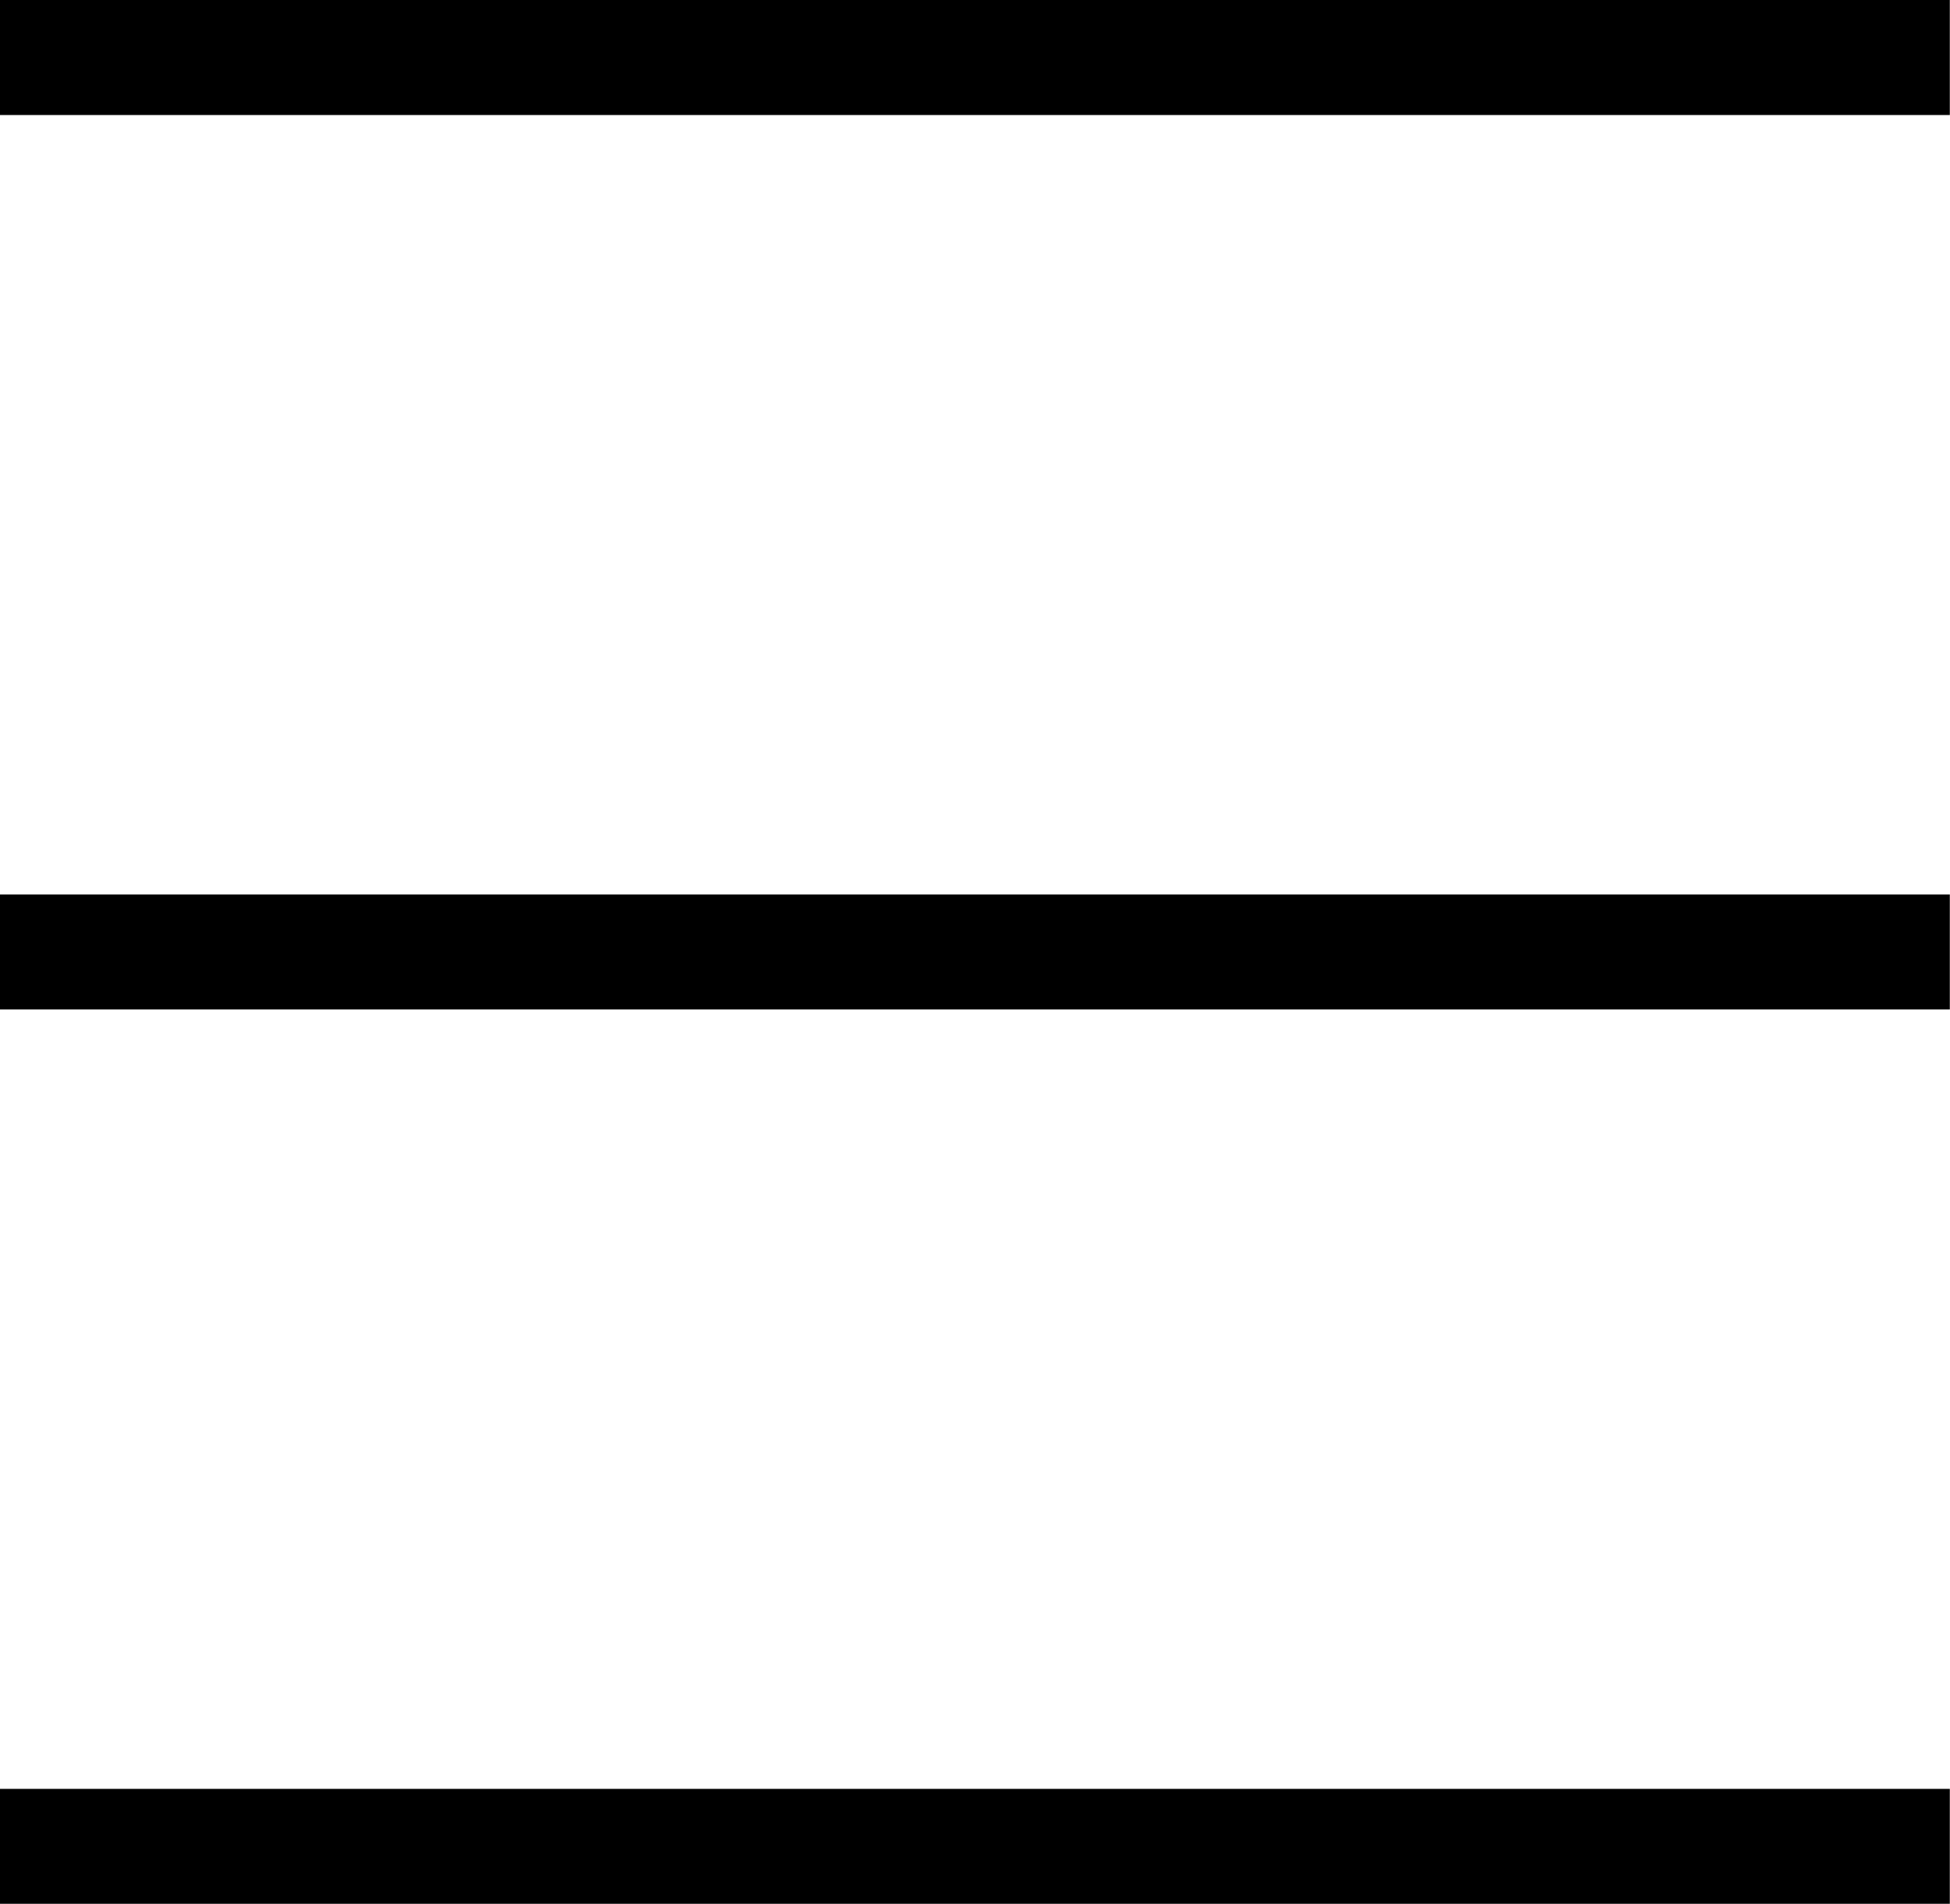 <svg xmlns="http://www.w3.org/2000/svg" width="20.343" height="19.861" viewBox="0 0 20.343 19.861">
  <defs>
    <style>
      .cls-1 {
        fill: none;
        stroke: #000;
        stroke-width: 1.2px;
      }
    </style>
  </defs>
  <g id="그룹_392" data-name="그룹 392" transform="translate(-20.21 -73.4)">
    <path id="패스_391" data-name="패스 391" class="cls-1" d="M1444.5,5441.06h20.343" transform="translate(-1424.292 -5367.06)"/>
    <path id="패스_392" data-name="패스 392" class="cls-1" d="M1444.5,5441.06h20.343" transform="translate(-1424.292 -5357.729)"/>
    <path id="패스_393" data-name="패스 393" class="cls-1" d="M1444.5,5441.06h20.343" transform="translate(-1424.292 -5348.398)"/>
  </g>
</svg>

